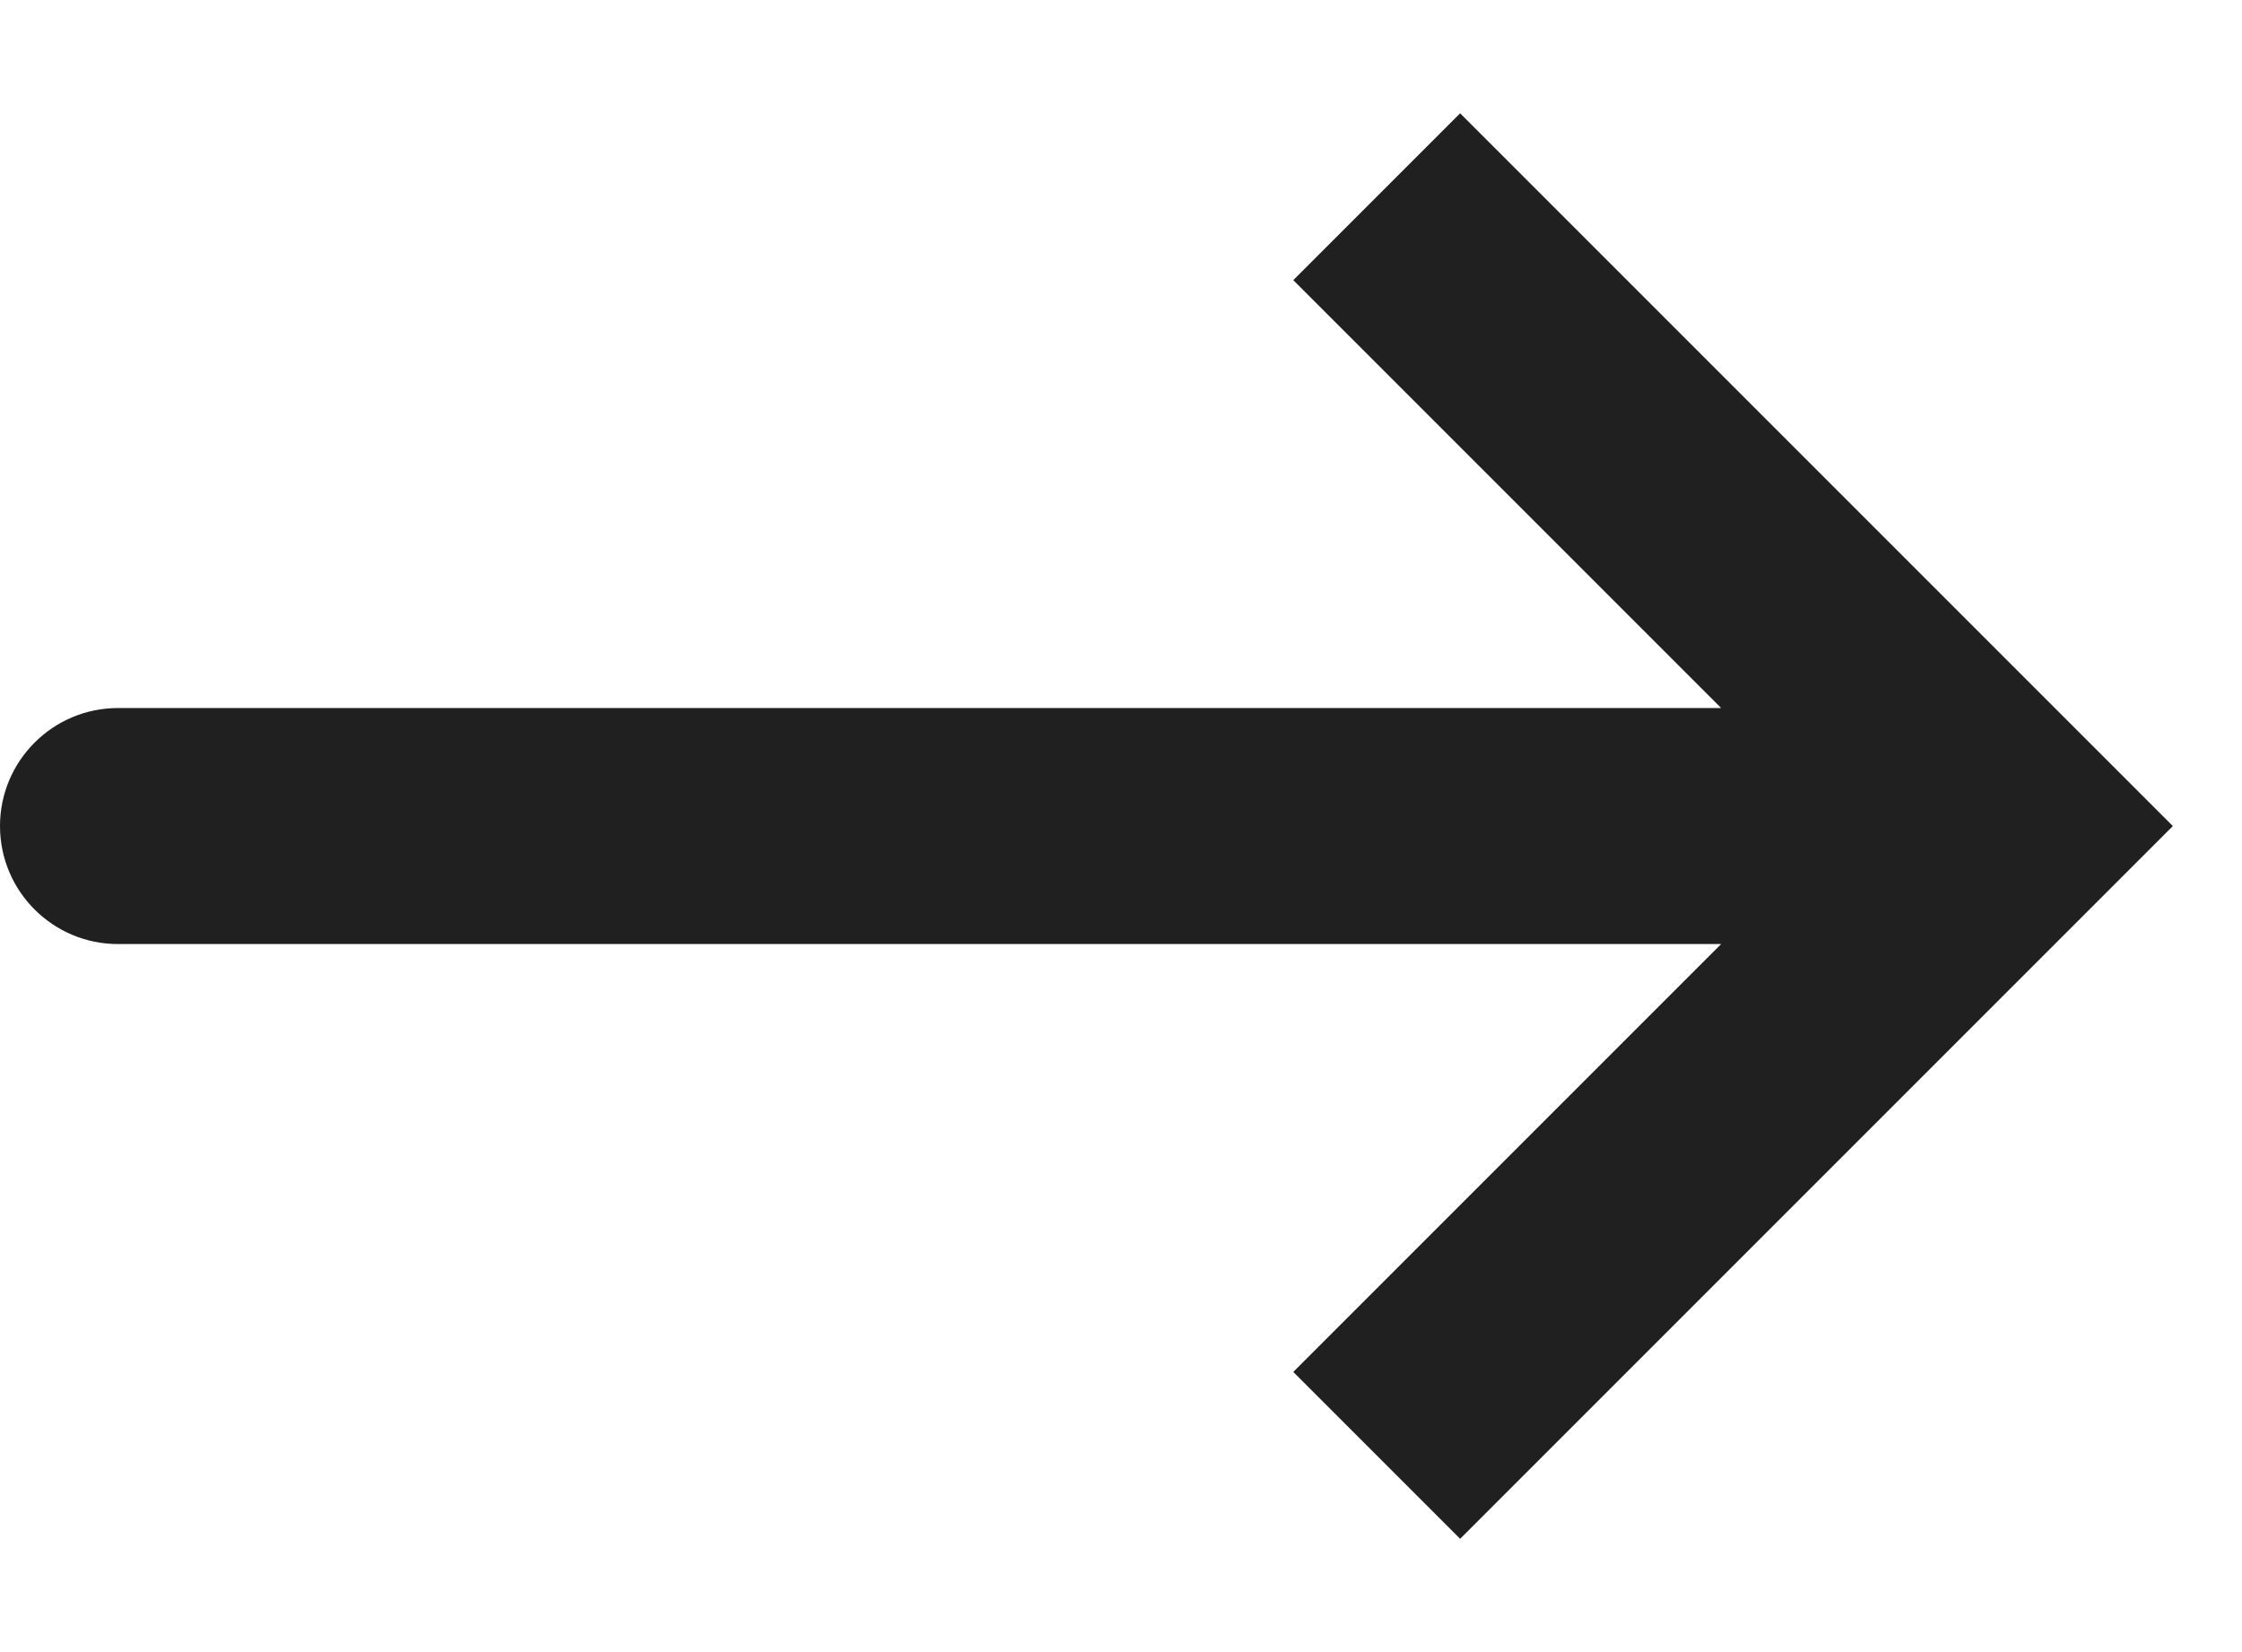 <svg width="19" height="14" viewBox="0 0 19 14" fill="none" xmlns="http://www.w3.org/2000/svg">
<path d="M17 7L17.707 6.293L18.414 7L17.707 7.707L17 7ZM1 8C0.448 8 0 7.552 0 7C0 6.448 0.448 6 1 6V8ZM12.374 0.96L17.707 6.293L16.293 7.707L10.96 2.374L12.374 0.96ZM17.707 7.707L12.374 13.04L10.96 11.626L16.293 6.293L17.707 7.707ZM17 8H1V6H17V8Z" fill="#212020"/>
</svg>
